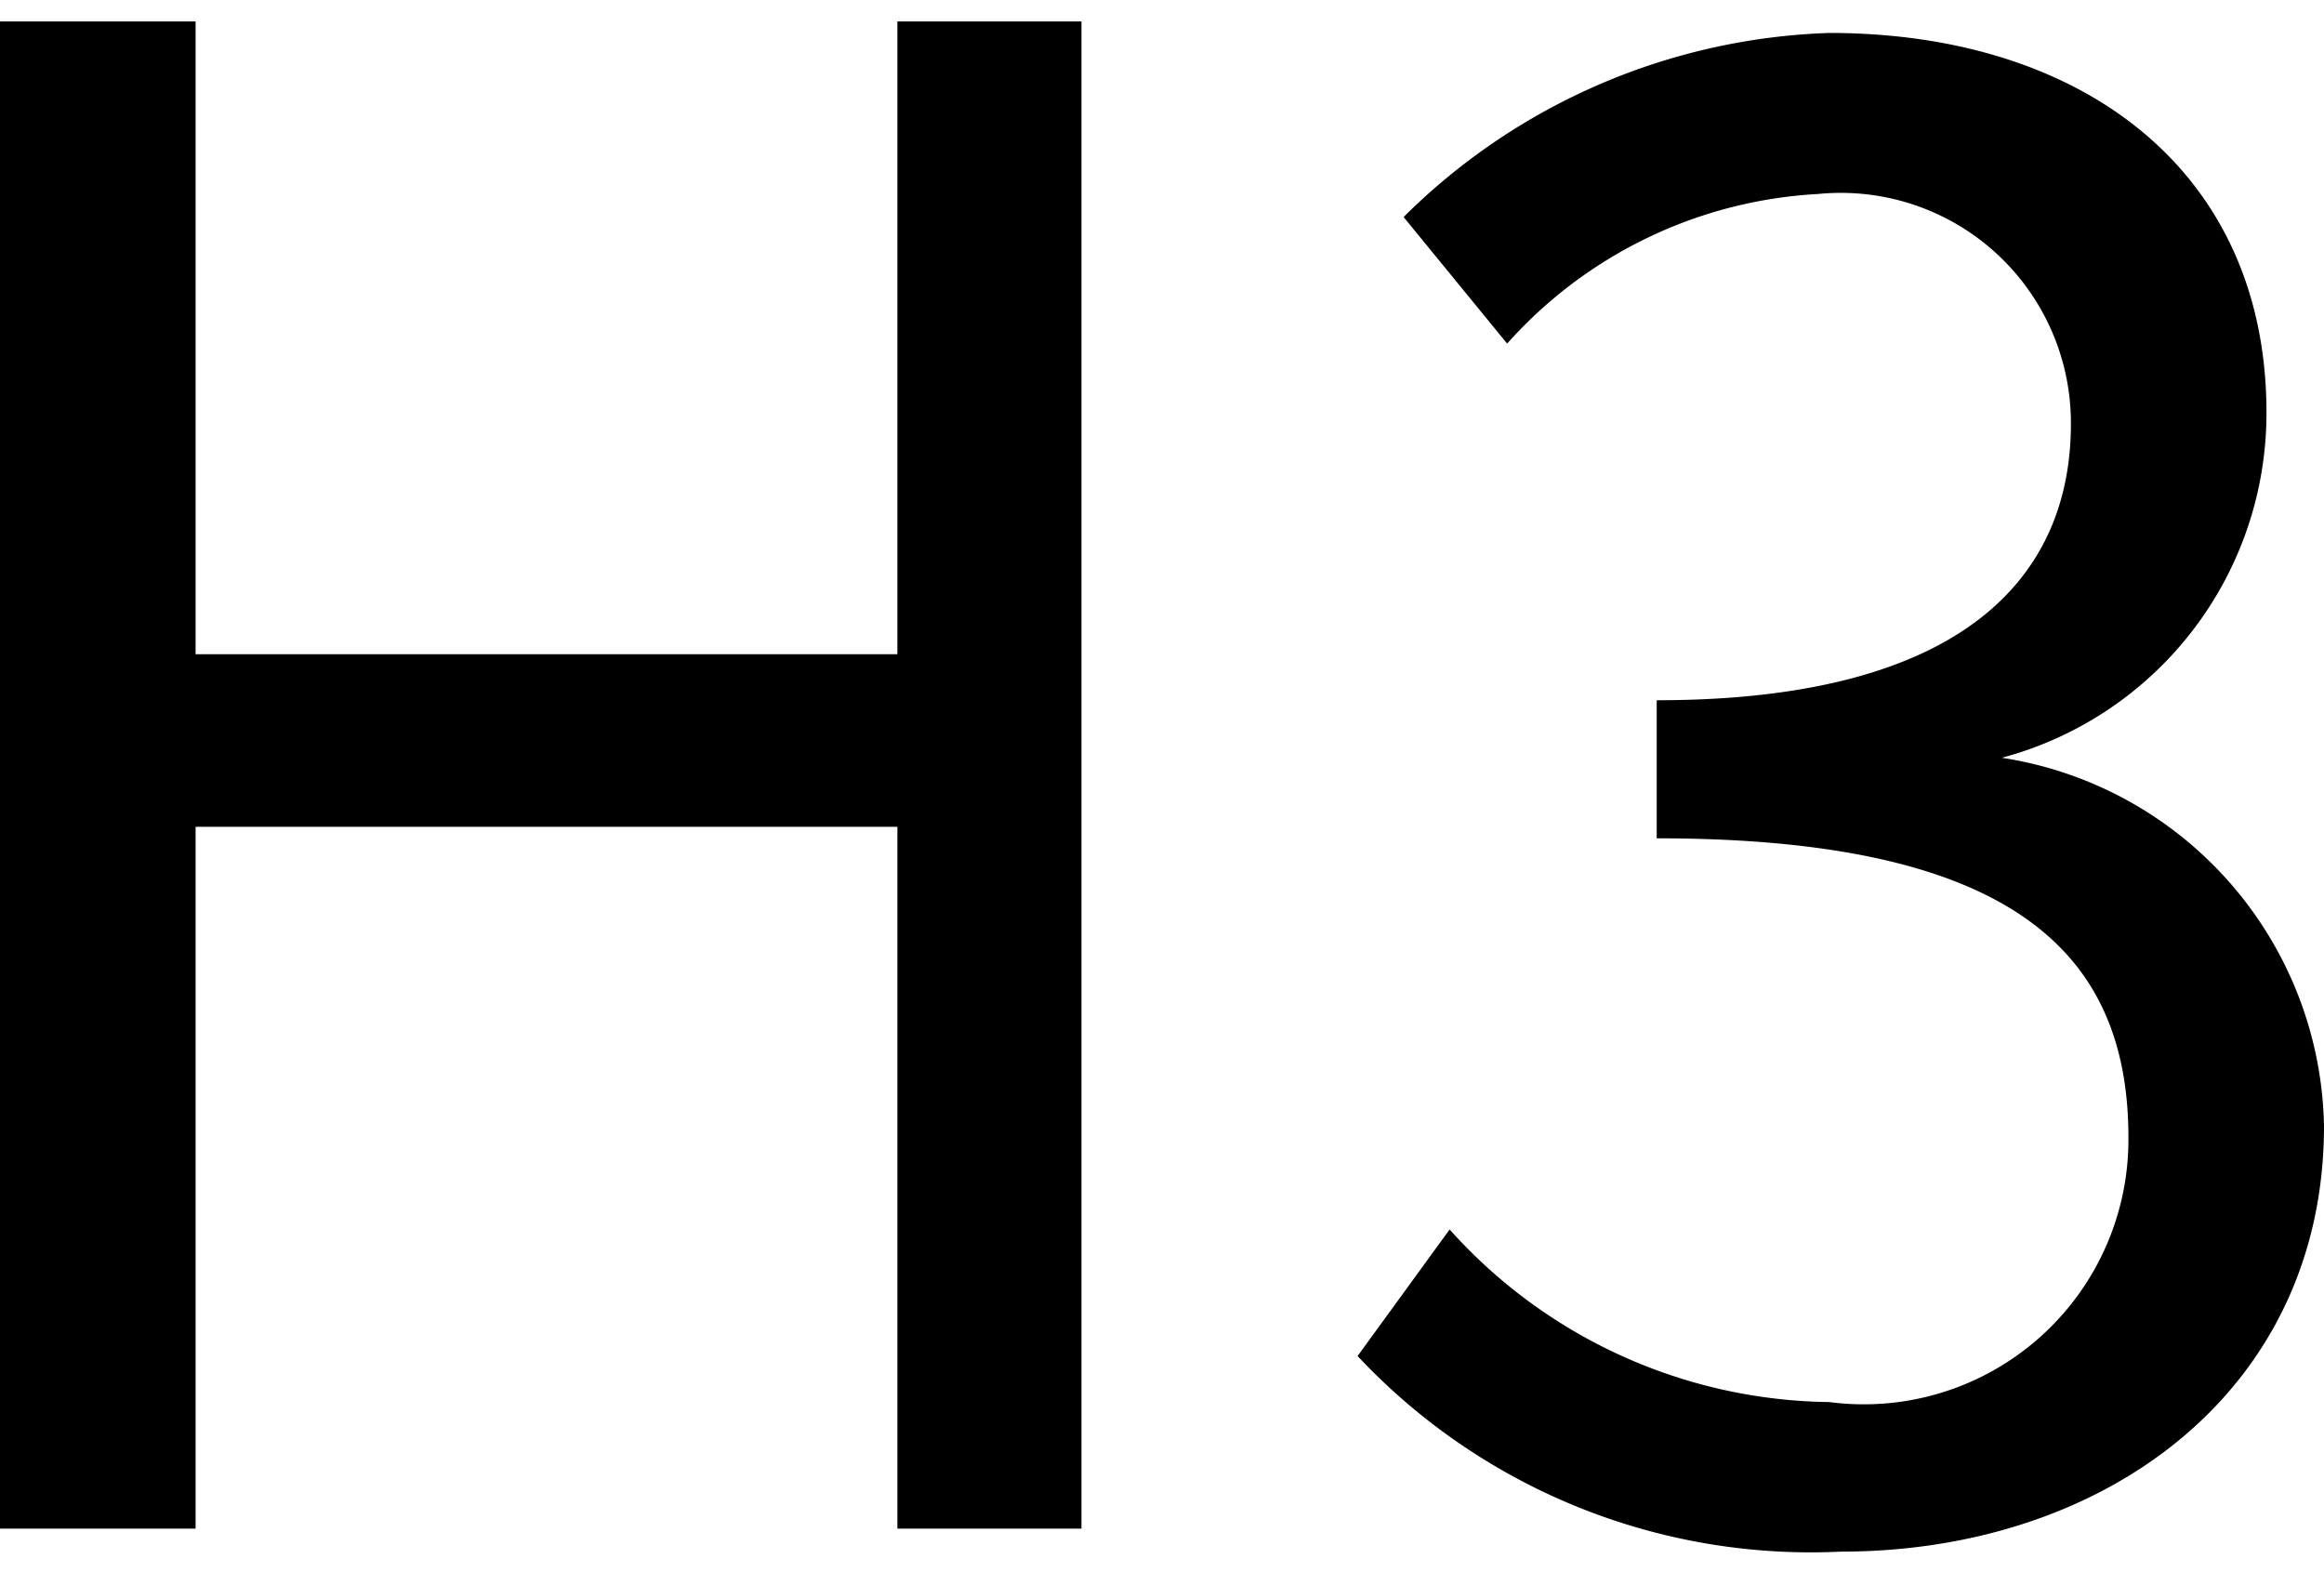 <svg id="Layer_1" data-name="Layer 1" data-license="CC-BY 4.0"
  data-source="Knowit"
  width="22"
  height="15" xmlns="http://www.w3.org/2000/svg" viewBox="0 0 20.2 13.4">
  <path class="cls-1" d="M0,0H1.7V5.5H7.8V0H9.4V13.1H7.8V7H1.7v6.1H0Z"/>
  <path class="cls-1" d="M11.8,11.6l.8-1.1A4.5,4.5,0,0,0,15.9,12a2.3,2.3,0,0,0,2.6-2.3c0-1.6-1-2.6-4.1-2.6V5.9c2.7,0,3.6-1.1,3.6-2.4a2,2,0,0,0-2.2-2,3.9,3.9,0,0,0-2.7,1.3l-.9-1.1A5.5,5.5,0,0,1,15.9.1c2.2,0,3.8,1.2,3.8,3.3a3.1,3.1,0,0,1-2.3,3h0a3.3,3.3,0,0,1,2.8,3.2c0,2.3-1.9,3.7-4.2,3.7A5.4,5.4,0,0,1,11.8,11.6Z"/></svg>